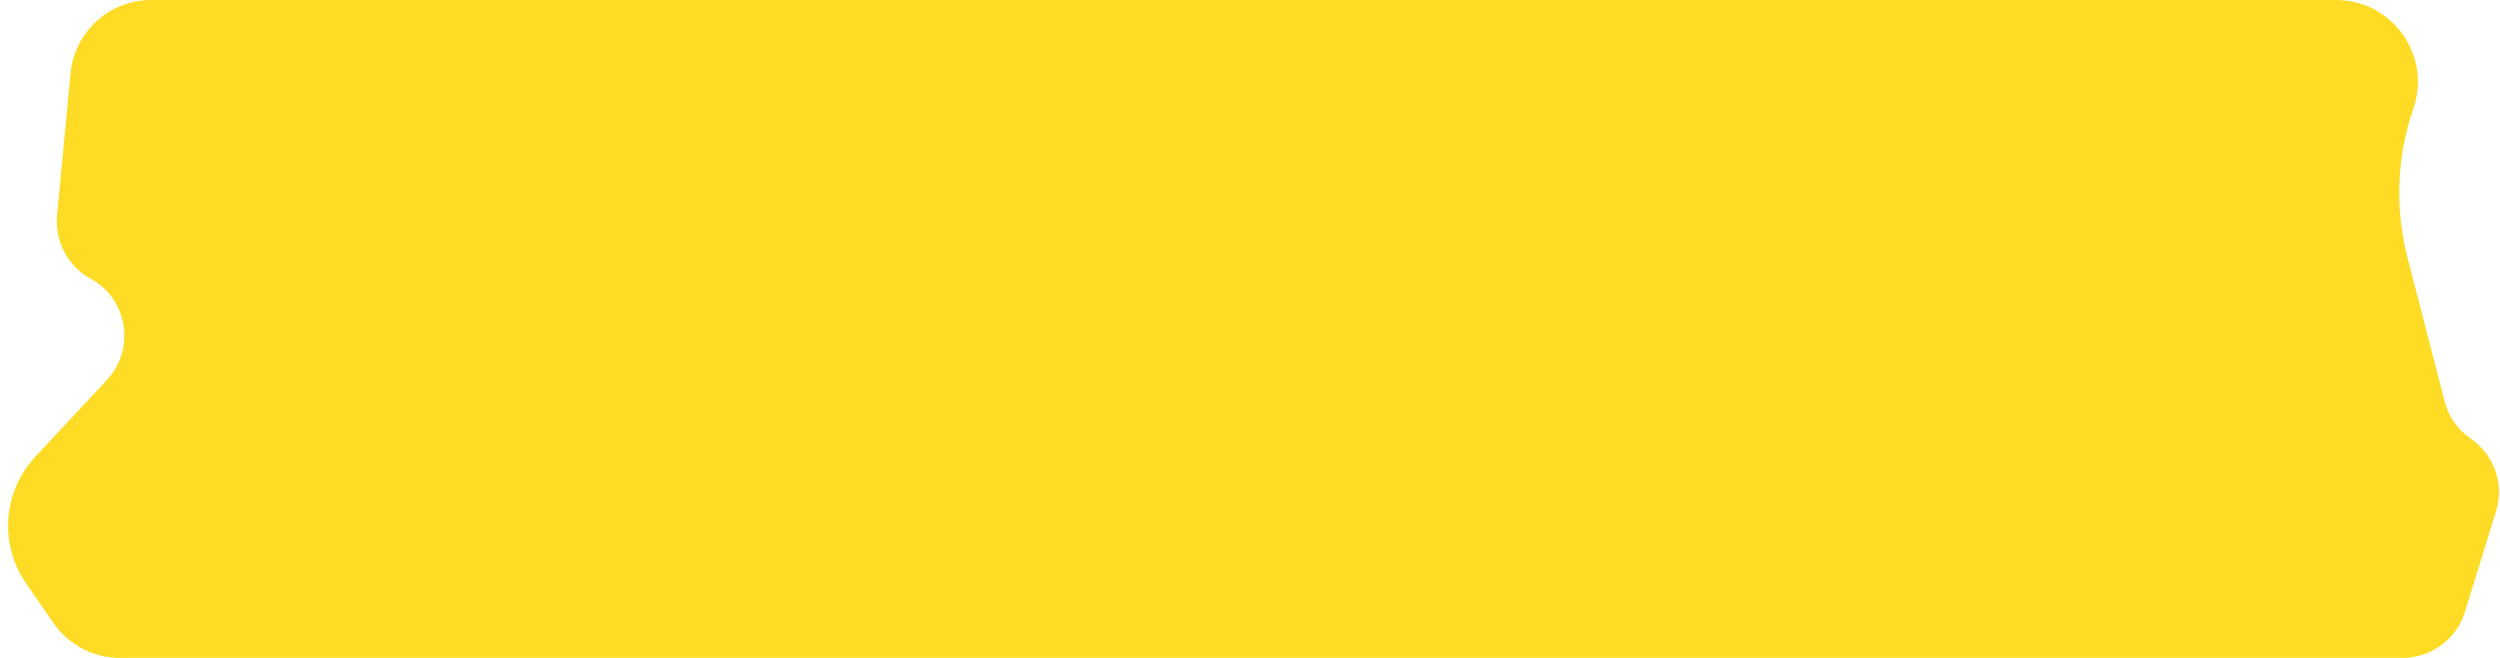 <svg width="247" height="65" viewBox="0 0 247 65" fill="none" xmlns="http://www.w3.org/2000/svg">
<path d="M6.969 7.246C7.358 3.138 10.808 0 14.934 0H230.805C236.355 0 240.253 5.467 238.444 10.714V10.714C236.805 15.466 236.602 20.595 237.861 25.462L241.538 39.681C241.925 41.176 242.841 42.48 244.116 43.35V43.35C246.425 44.925 247.438 47.822 246.614 50.493L243.545 60.439C242.709 63.15 240.203 65 237.365 65H11.856C9.226 65 6.764 63.707 5.27 61.542L2.566 57.621C-0.1 53.755 0.283 48.554 3.488 45.12L10.56 37.544C13.42 34.48 12.626 29.542 8.949 27.53V27.53C6.699 26.298 5.398 23.845 5.64 21.292L6.969 7.246Z" fill="#FEDB24"/>
</svg>

